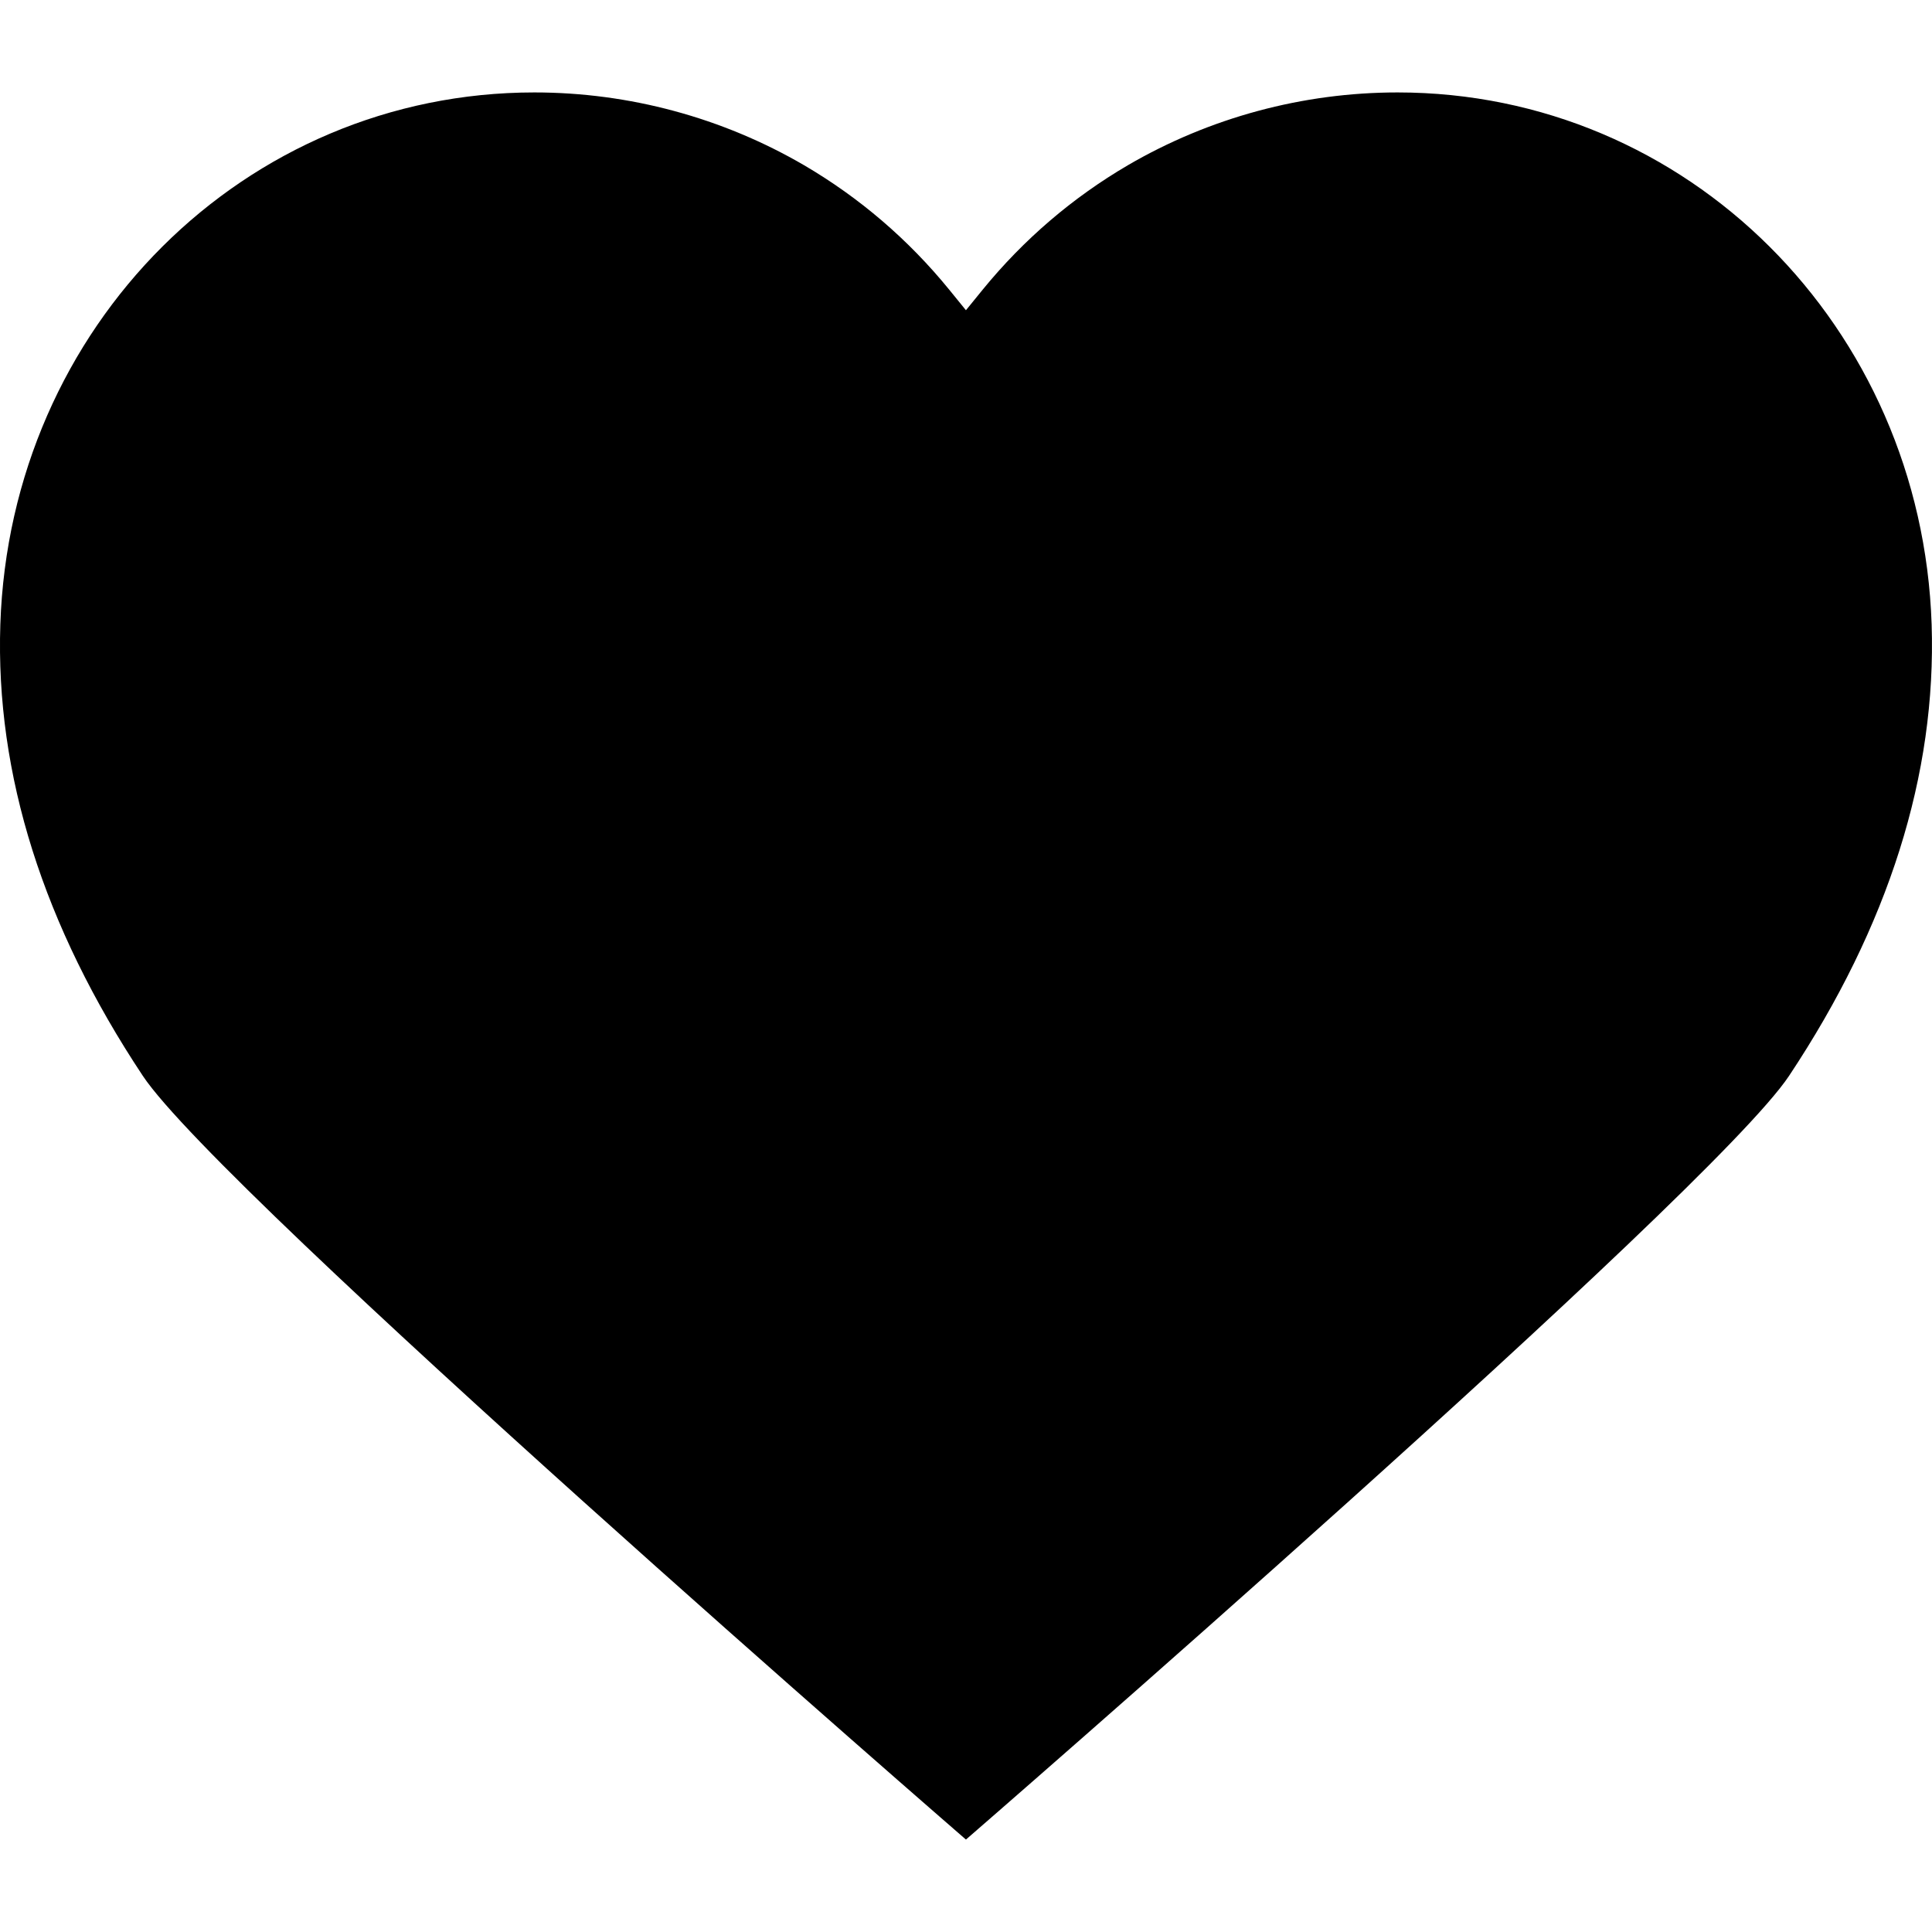 <?xml version="1.0" encoding="iso-8859-1"?>
<!-- Generator: Adobe Illustrator 19.0.1, SVG Export Plug-In . SVG Version: 6.00 Build 0)  -->
<svg version="1.1" xmlns="http://www.w3.org/2000/svg" xmlns:xlink="http://www.w3.org/1999/xlink" x="0px" y="0px"
	 viewBox="0 0 128 128" style="enable-background:new 0 0 128 128;" xml:space="preserve">
<g id="_x39_">
	<path id="icon_7_"  d="M92.591,6.124c-6.283,0-12.459,1.672-17.862,4.82
		c-3.676,2.152-6.914,4.926-9.623,8.246l-1.11,1.364l-1.109-1.364c-2.705-3.32-5.942-6.094-9.619-8.246
		c-5.402-3.148-11.58-4.82-17.865-4.82c-19.191,0-34.73,15.484-35.381,35.25c-0.33,9.918,2.848,19.973,9.439,29.902
		c5.194,7.816,54.535,50.6,54.535,50.6s49.345-42.791,54.535-50.6c6.598-9.93,9.77-19.988,9.445-29.902
		C127.321,21.608,111.78,6.124,92.591,6.124z"/>
</g>
<g id="Layer_1">
</g>
</svg>
